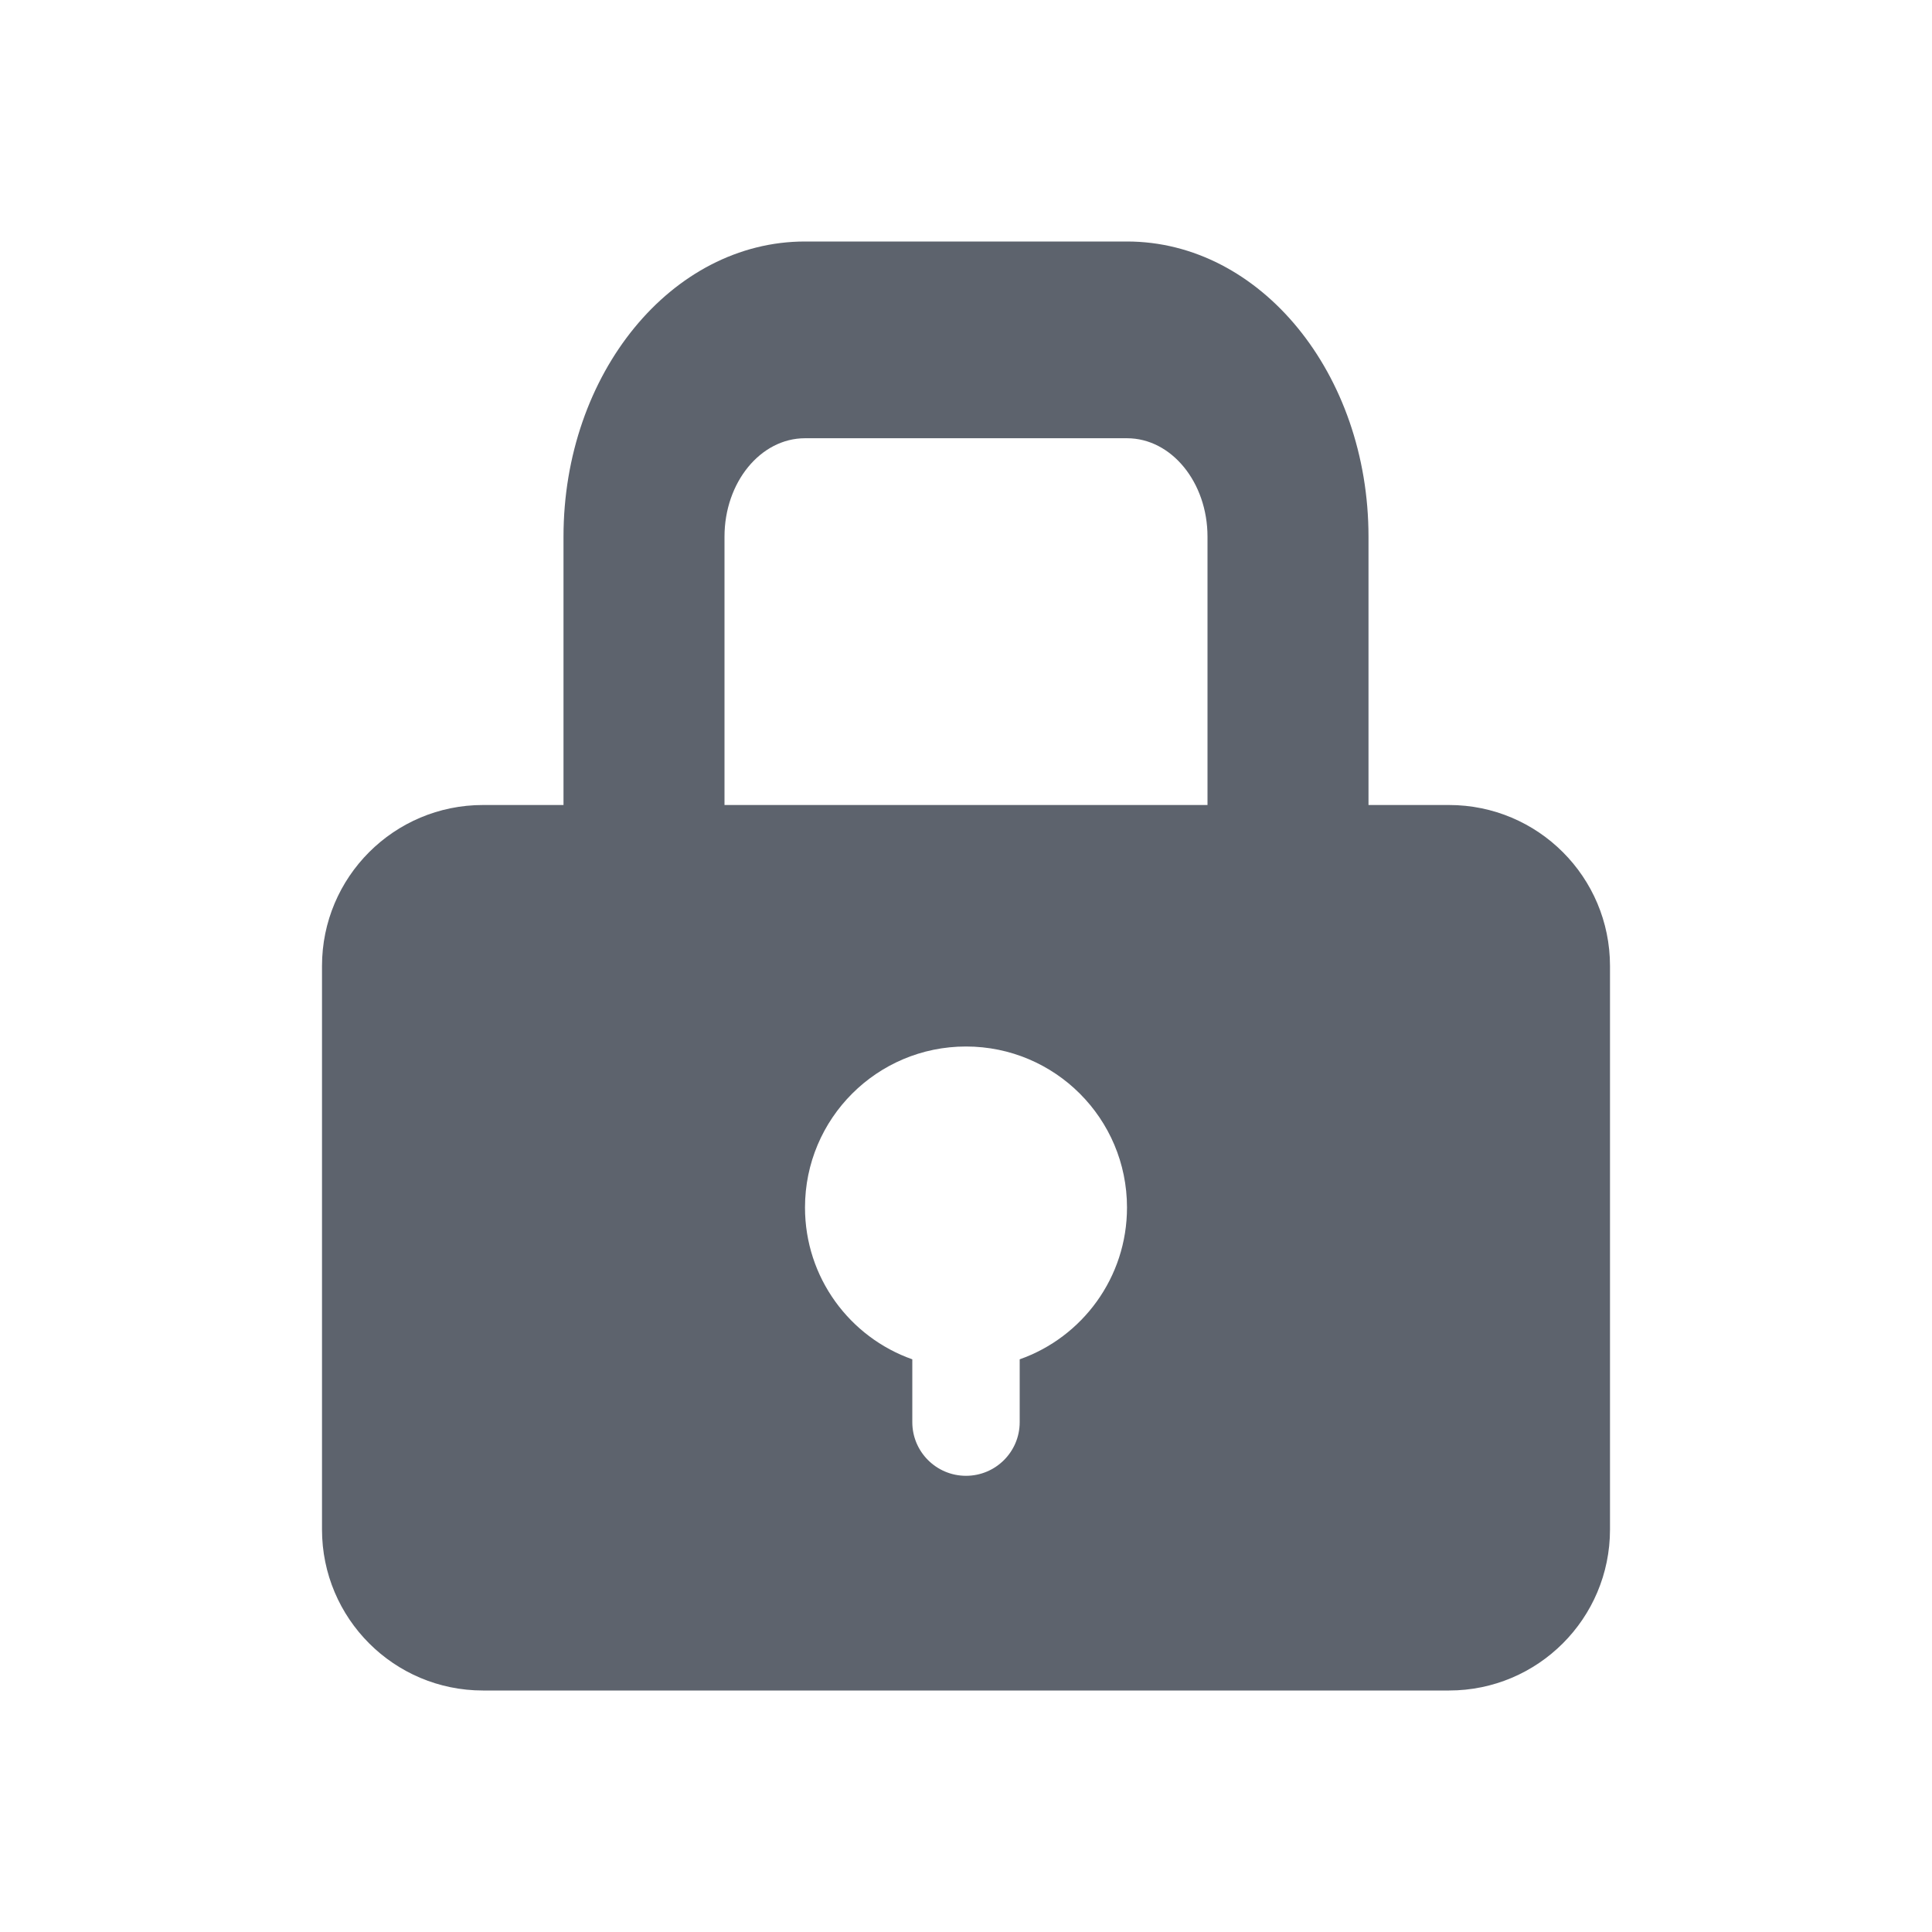 <svg width="24" height="24" viewBox="0 0 24 24" fill="none" xmlns="http://www.w3.org/2000/svg">
<path fill-rule="evenodd" clip-rule="evenodd" d="M14 5.444H10C9.448 5.444 9 5.992 9 6.667V10H15V6.667C15 5.992 14.552 5.444 14 5.444ZM7 6.667V10H6C4.895 10 4 10.895 4 12V19C4 20.105 4.895 21 6 21H18C19.105 21 20 20.105 20 19V12C20 10.895 19.105 10 18 10H17V6.667C17 4.642 15.657 3 14 3H10C8.343 3 7 4.642 7 6.667ZM14 15C14 15.871 13.444 16.612 12.667 16.886V17.667C12.667 18.035 12.368 18.333 12 18.333C11.632 18.333 11.333 18.035 11.333 17.667V16.886C10.556 16.612 10 15.871 10 15C10 13.895 10.895 13 12 13C13.105 13 14 13.895 14 15Z" fill="#5D636D"/>
</svg>
